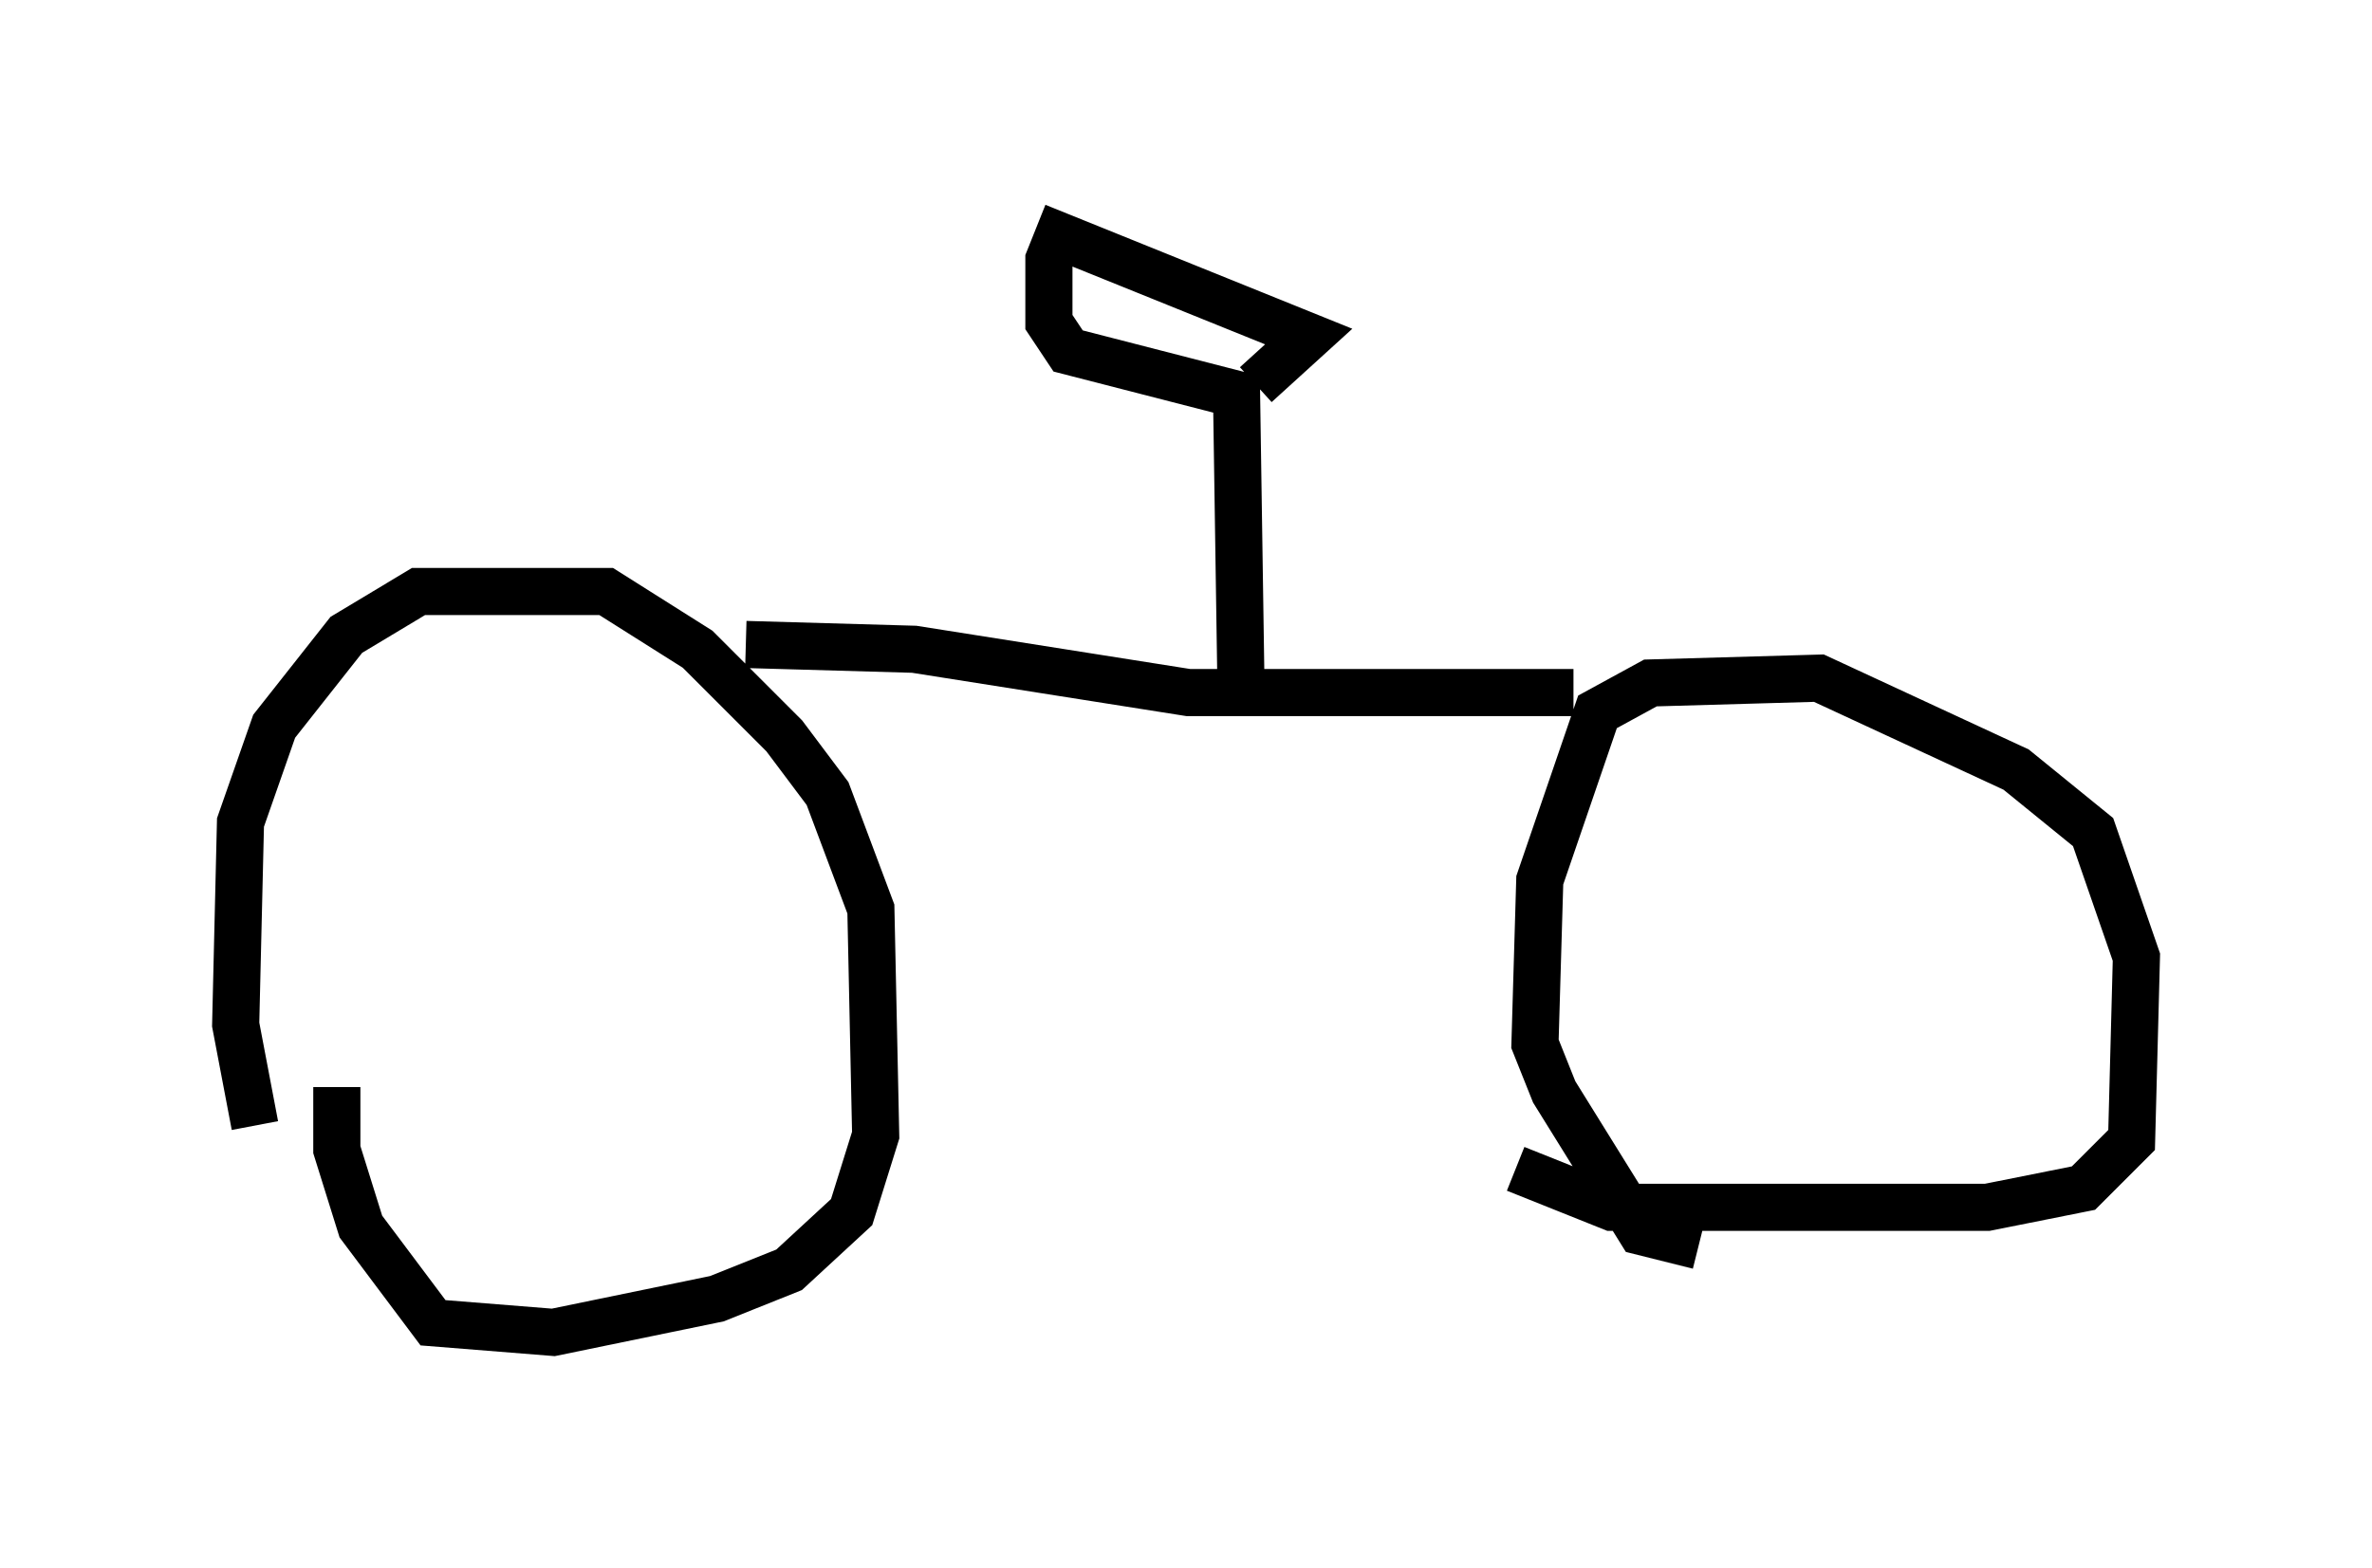 <?xml version="1.0" encoding="utf-8" ?>
<svg baseProfile="full" height="33.275" version="1.1" width="50.323" xmlns="http://www.w3.org/2000/svg" xmlns:ev="http://www.w3.org/2001/xml-events" xmlns:xlink="http://www.w3.org/1999/xlink"><defs /><rect fill="white" height="33.275" width="50.323" x="0" y="0" /><path d="M7.858, 28.275 m-2.45, -4.39 l-0.408, -2.144 0.102, -4.288 l0.715, -2.042 1.531, -1.94 l1.531, -0.919 3.981, 0.0 l1.94, 1.225 1.838, 1.838 l0.919, 1.225 0.919, 2.45 l0.102, 4.798 -0.51, 1.633 l-1.327, 1.225 -1.531, 0.613 l-3.471, 0.715 -2.552, -0.204 l-1.531, -2.042 -0.51, -1.633 l0.0, -1.327 m8.677, -9.392 l3.573, 0.102 5.819, 0.919 l8.167, 0.0 m2.654, 11.74 l-1.225, -0.306 -1.838, -2.96 l-0.408, -1.021 0.102, -3.471 l1.225, -3.573 1.123, -0.613 l3.573, -0.102 4.185, 1.94 l1.633, 1.327 0.919, 2.654 l-0.102, 3.879 -1.021, 1.021 l-2.042, 0.408 -7.963, 0.0 l-2.042, -0.817 m-5.819, -9.698 l-0.102, -6.738 -3.573, -0.919 l-0.408, -0.613 0.0, -1.327 l0.204, -0.51 5.308, 2.144 l-1.123, 1.021 " fill="none" stroke="black" stroke-width="1" /></svg>